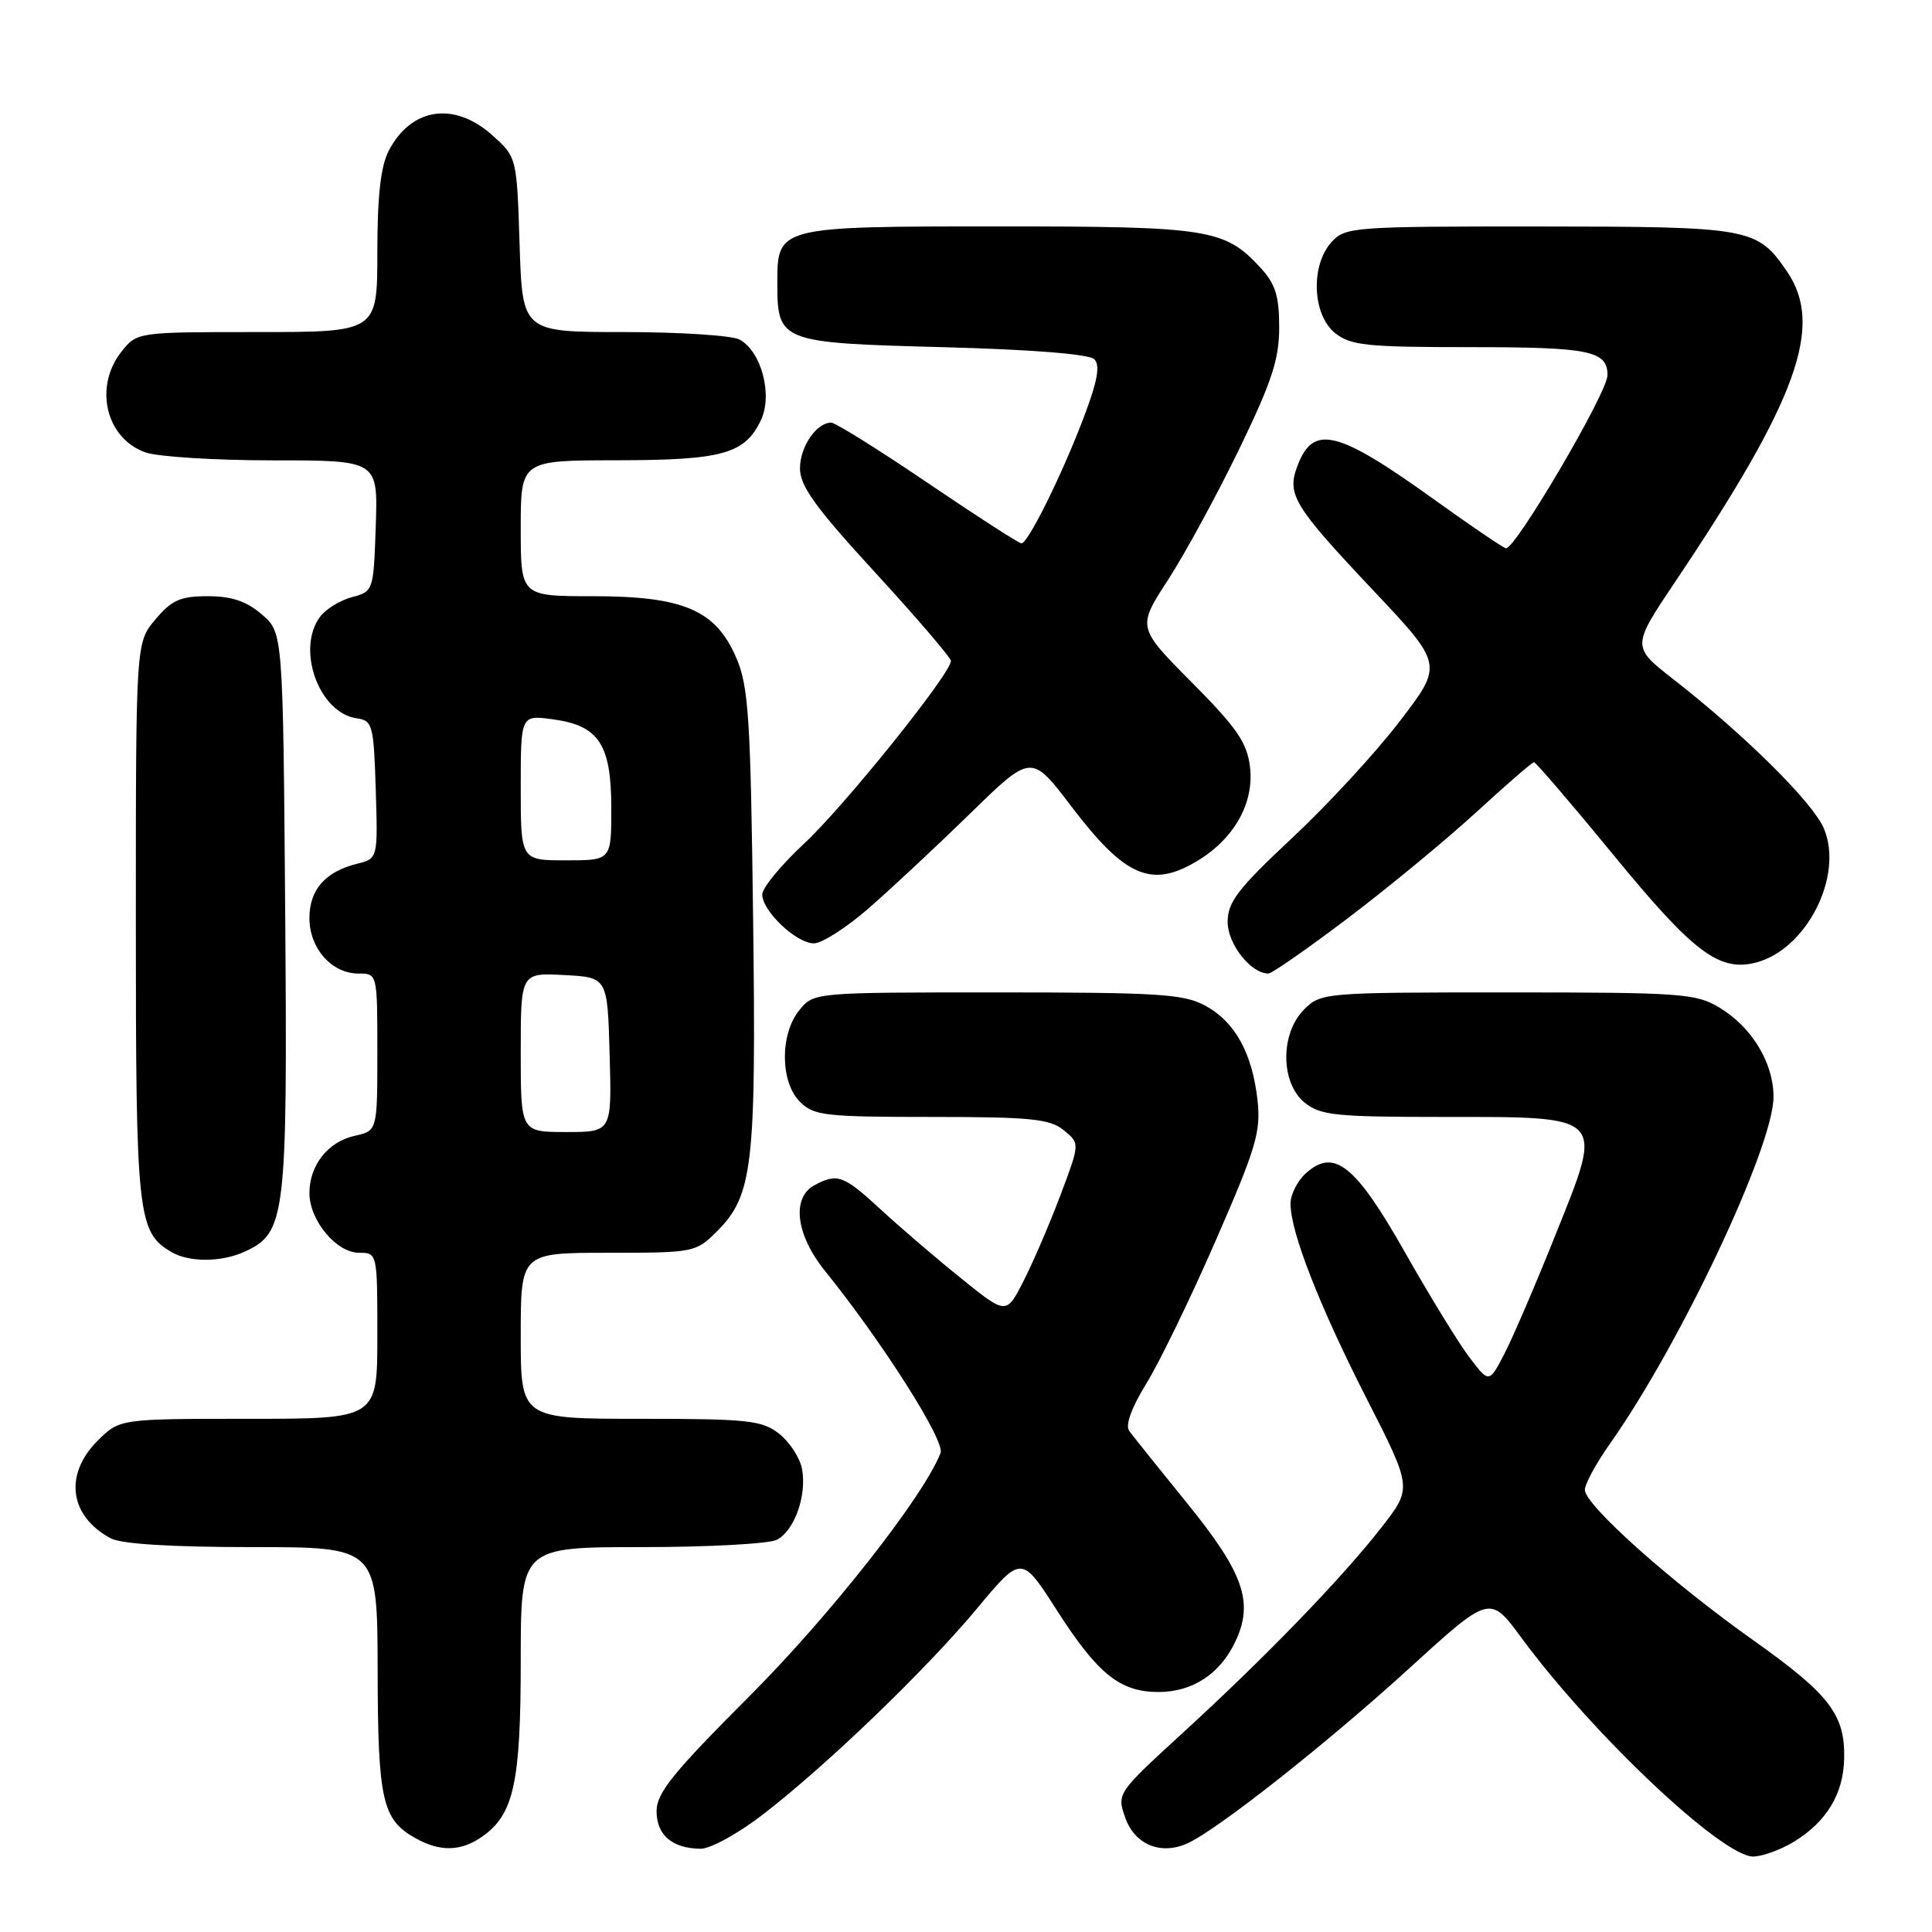 <?xml version="1.0" encoding="UTF-8" standalone="no"?>
<!DOCTYPE svg PUBLIC "-//W3C//DTD SVG 1.1//EN" "http://www.w3.org/Graphics/SVG/1.1/DTD/svg11.dtd" >
<svg xmlns="http://www.w3.org/2000/svg" xmlns:xlink="http://www.w3.org/1999/xlink" version="1.1" viewBox="0 0 256 256">
 <g >
 <path fill="currentColor"
d=" M 237.70 244.04 C 242.00 241.42 244.24 237.75 244.36 233.09 C 244.51 227.22 242.47 224.54 232.33 217.35 C 221.42 209.62 210.00 199.42 210.00 197.41 C 210.00 196.64 211.51 193.87 213.36 191.25 C 222.67 178.07 235.00 151.92 235.00 145.34 C 235.00 140.82 232.13 136.10 227.82 133.50 C 224.74 131.64 222.73 131.50 199.78 131.50 C 175.46 131.50 175.02 131.54 172.80 133.76 C 169.62 136.94 169.66 143.50 172.88 146.11 C 174.96 147.79 177.01 148.00 191.00 148.00 C 212.91 148.00 212.52 147.61 206.16 163.50 C 203.52 170.10 200.45 177.25 199.34 179.39 C 197.31 183.28 197.31 183.28 194.73 179.89 C 193.30 178.02 189.47 171.77 186.20 166.00 C 179.60 154.34 176.77 152.08 173.03 155.47 C 171.91 156.48 171.00 158.29 171.00 159.50 C 171.00 163.26 174.82 173.03 181.09 185.33 C 187.12 197.16 187.12 197.16 183.10 202.33 C 177.88 209.04 167.71 219.56 156.74 229.60 C 148.04 237.57 147.98 237.65 149.09 240.82 C 150.34 244.42 153.82 245.86 157.35 244.25 C 161.35 242.43 175.81 231.02 186.69 221.10 C 197.41 211.33 197.41 211.33 201.57 216.98 C 210.97 229.76 228.18 246.00 232.30 246.00 C 233.51 245.99 235.94 245.12 237.70 244.04 Z  M 63.88 243.37 C 68.09 240.42 69.00 236.26 69.00 220.03 C 69.00 205.00 69.00 205.00 85.07 205.00 C 93.90 205.00 101.95 204.56 102.96 204.02 C 105.29 202.78 106.93 198.11 106.27 194.64 C 105.99 193.16 104.63 191.07 103.24 189.98 C 100.98 188.20 99.16 188.00 84.87 188.00 C 69.00 188.00 69.00 188.00 69.00 177.00 C 69.00 166.00 69.00 166.00 80.58 166.00 C 91.96 166.00 92.20 165.95 95.00 163.16 C 99.76 158.39 100.21 154.53 99.79 121.57 C 99.46 95.18 99.19 90.97 97.58 87.21 C 94.86 80.84 90.60 79.00 78.54 79.00 C 69.00 79.00 69.00 79.00 69.00 70.00 C 69.00 61.00 69.00 61.00 81.75 60.99 C 95.74 60.97 98.68 60.15 100.82 55.69 C 102.42 52.34 100.89 46.55 97.99 44.99 C 96.97 44.45 90.08 44.00 82.67 44.00 C 69.22 44.00 69.22 44.00 68.85 32.41 C 68.48 20.82 68.48 20.82 65.22 17.91 C 60.18 13.40 54.47 14.26 51.51 19.98 C 50.44 22.04 50.00 26.00 50.00 33.45 C 50.00 44.00 50.00 44.00 34.07 44.00 C 18.15 44.00 18.15 44.00 16.07 46.63 C 12.40 51.30 14.05 58.12 19.29 59.95 C 20.94 60.53 28.55 61.00 36.19 61.00 C 50.08 61.00 50.08 61.00 49.79 69.68 C 49.50 78.28 49.47 78.37 46.65 79.12 C 45.09 79.54 43.19 80.69 42.44 81.69 C 39.20 85.96 42.24 94.47 47.27 95.18 C 49.37 95.48 49.52 96.05 49.79 104.63 C 50.07 113.77 50.07 113.77 47.29 114.46 C 43.09 115.51 41.00 117.90 41.00 121.65 C 41.00 125.66 43.95 129.00 47.50 129.00 C 50.00 129.00 50.00 129.00 50.00 139.42 C 50.00 149.84 50.00 149.84 47.00 150.50 C 43.47 151.28 41.00 154.39 41.00 158.09 C 41.00 161.70 44.57 166.00 47.57 166.00 C 50.00 166.00 50.00 166.02 50.00 177.00 C 50.00 188.00 50.00 188.00 32.92 188.00 C 15.85 188.00 15.85 188.00 12.92 190.92 C 8.45 195.40 9.20 200.91 14.68 203.84 C 16.09 204.59 22.76 205.00 33.43 205.00 C 50.00 205.00 50.00 205.00 50.04 221.25 C 50.07 238.61 50.64 241.13 55.11 243.60 C 58.34 245.40 61.09 245.32 63.88 243.37 Z  M 101.05 240.46 C 109.49 233.97 122.66 221.29 129.49 213.10 C 135.36 206.05 135.36 206.05 140.09 213.45 C 145.47 221.83 148.42 224.20 153.50 224.20 C 158.00 224.20 161.64 221.83 163.67 217.56 C 166.17 212.32 164.82 208.44 157.24 199.11 C 153.53 194.54 150.11 190.27 149.63 189.61 C 149.08 188.85 149.92 186.53 151.93 183.27 C 153.67 180.44 157.81 171.91 161.12 164.31 C 166.44 152.12 167.09 149.95 166.63 145.80 C 165.93 139.55 163.66 135.41 159.73 133.27 C 156.89 131.71 153.54 131.50 132.16 131.50 C 107.83 131.50 107.83 131.50 105.91 133.86 C 103.33 137.05 103.37 143.37 106.00 146.00 C 107.83 147.83 109.33 148.00 123.39 148.00 C 136.56 148.00 139.09 148.25 140.94 149.75 C 143.10 151.50 143.10 151.50 140.53 158.33 C 139.11 162.09 136.92 167.20 135.65 169.69 C 133.35 174.22 133.35 174.22 127.43 169.45 C 124.17 166.83 119.38 162.73 116.79 160.34 C 111.78 155.72 110.97 155.41 107.93 157.04 C 104.85 158.69 105.45 163.61 109.31 168.40 C 116.93 177.83 125.24 190.93 124.63 192.52 C 122.44 198.22 110.00 214.05 99.28 224.78 C 89.19 234.88 87.00 237.58 87.00 239.98 C 87.00 243.16 89.06 244.92 92.83 244.97 C 94.11 244.99 97.81 242.96 101.05 240.46 Z  M 32.40 165.86 C 37.86 163.37 38.10 161.44 37.79 120.94 C 37.50 83.83 37.50 83.83 34.69 81.41 C 32.66 79.66 30.69 79.00 27.53 79.00 C 23.90 79.00 22.75 79.51 20.59 82.08 C 18.00 85.15 18.00 85.15 18.00 122.13 C 18.00 161.22 18.22 163.28 22.75 165.92 C 25.09 167.28 29.34 167.26 32.40 165.86 Z  M 178.71 121.58 C 184.09 117.50 191.72 111.20 195.66 107.58 C 199.60 103.96 203.02 101.00 203.26 101.00 C 203.51 101.00 208.28 106.57 213.87 113.38 C 224.35 126.17 227.79 128.77 232.61 127.56 C 239.34 125.87 244.33 116.10 241.68 109.79 C 240.24 106.36 231.26 97.45 221.76 90.03 C 216.20 85.69 216.20 85.69 221.97 77.09 C 238.19 52.93 241.70 43.21 236.81 36.01 C 232.84 30.18 232.04 30.03 203.90 30.01 C 179.24 30.00 178.24 30.08 176.43 32.08 C 173.64 35.16 173.89 41.68 176.88 44.11 C 178.96 45.78 181.01 46.00 194.91 46.00 C 210.64 46.00 213.00 46.48 213.00 49.72 C 213.00 52.04 200.63 73.07 199.52 72.65 C 198.93 72.42 194.86 69.65 190.47 66.50 C 177.24 56.97 174.04 56.14 171.93 61.70 C 170.47 65.52 171.36 66.99 182.01 78.28 C 191.23 88.06 191.23 88.06 185.48 95.56 C 182.33 99.69 175.90 106.66 171.20 111.05 C 164.00 117.79 162.67 119.53 162.67 122.17 C 162.67 125.10 165.75 129.00 168.07 129.00 C 168.53 129.00 173.32 125.66 178.71 121.58 Z  M 115.14 120.32 C 118.09 117.75 124.14 112.10 128.58 107.77 C 136.66 99.88 136.66 99.88 141.94 106.83 C 149.12 116.27 152.61 117.76 158.76 114.01 C 163.59 111.06 166.21 106.33 165.63 101.60 C 165.23 98.38 163.88 96.42 157.91 90.41 C 150.68 83.13 150.68 83.13 154.78 76.82 C 157.03 73.34 161.26 65.57 164.19 59.53 C 168.52 50.59 169.50 47.61 169.50 43.37 C 169.50 39.20 169.00 37.62 167.00 35.45 C 162.27 30.33 160.18 30.00 132.36 30.00 C 103.08 30.00 103.00 30.02 103.00 37.46 C 103.00 45.31 103.32 45.43 124.87 46.00 C 136.71 46.31 144.32 46.92 145.00 47.60 C 145.80 48.39 145.43 50.47 143.67 55.13 C 140.84 62.66 136.23 72.00 135.35 72.00 C 135.02 72.00 129.43 68.40 122.94 64.00 C 116.45 59.60 110.69 56.00 110.14 56.00 C 108.18 56.00 106.00 59.20 106.00 62.08 C 106.00 64.41 108.07 67.27 116.00 75.90 C 121.50 81.89 126.00 87.15 126.00 87.58 C 126.00 89.25 111.89 106.81 106.57 111.76 C 103.51 114.61 101.00 117.65 101.00 118.52 C 101.00 120.72 105.52 125.00 107.85 125.00 C 108.91 125.00 112.19 122.90 115.14 120.32 Z  M 69.00 139.45 C 69.00 128.90 69.00 128.90 74.75 129.20 C 80.50 129.50 80.50 129.50 80.78 139.75 C 81.07 150.00 81.07 150.00 75.03 150.00 C 69.00 150.00 69.00 150.00 69.00 139.45 Z  M 69.00 104.37 C 69.00 94.74 69.00 94.74 73.24 95.31 C 79.36 96.13 81.00 98.62 81.00 107.11 C 81.00 114.00 81.00 114.00 75.00 114.00 C 69.00 114.00 69.00 114.00 69.00 104.37 Z "/>
</g>
</svg>